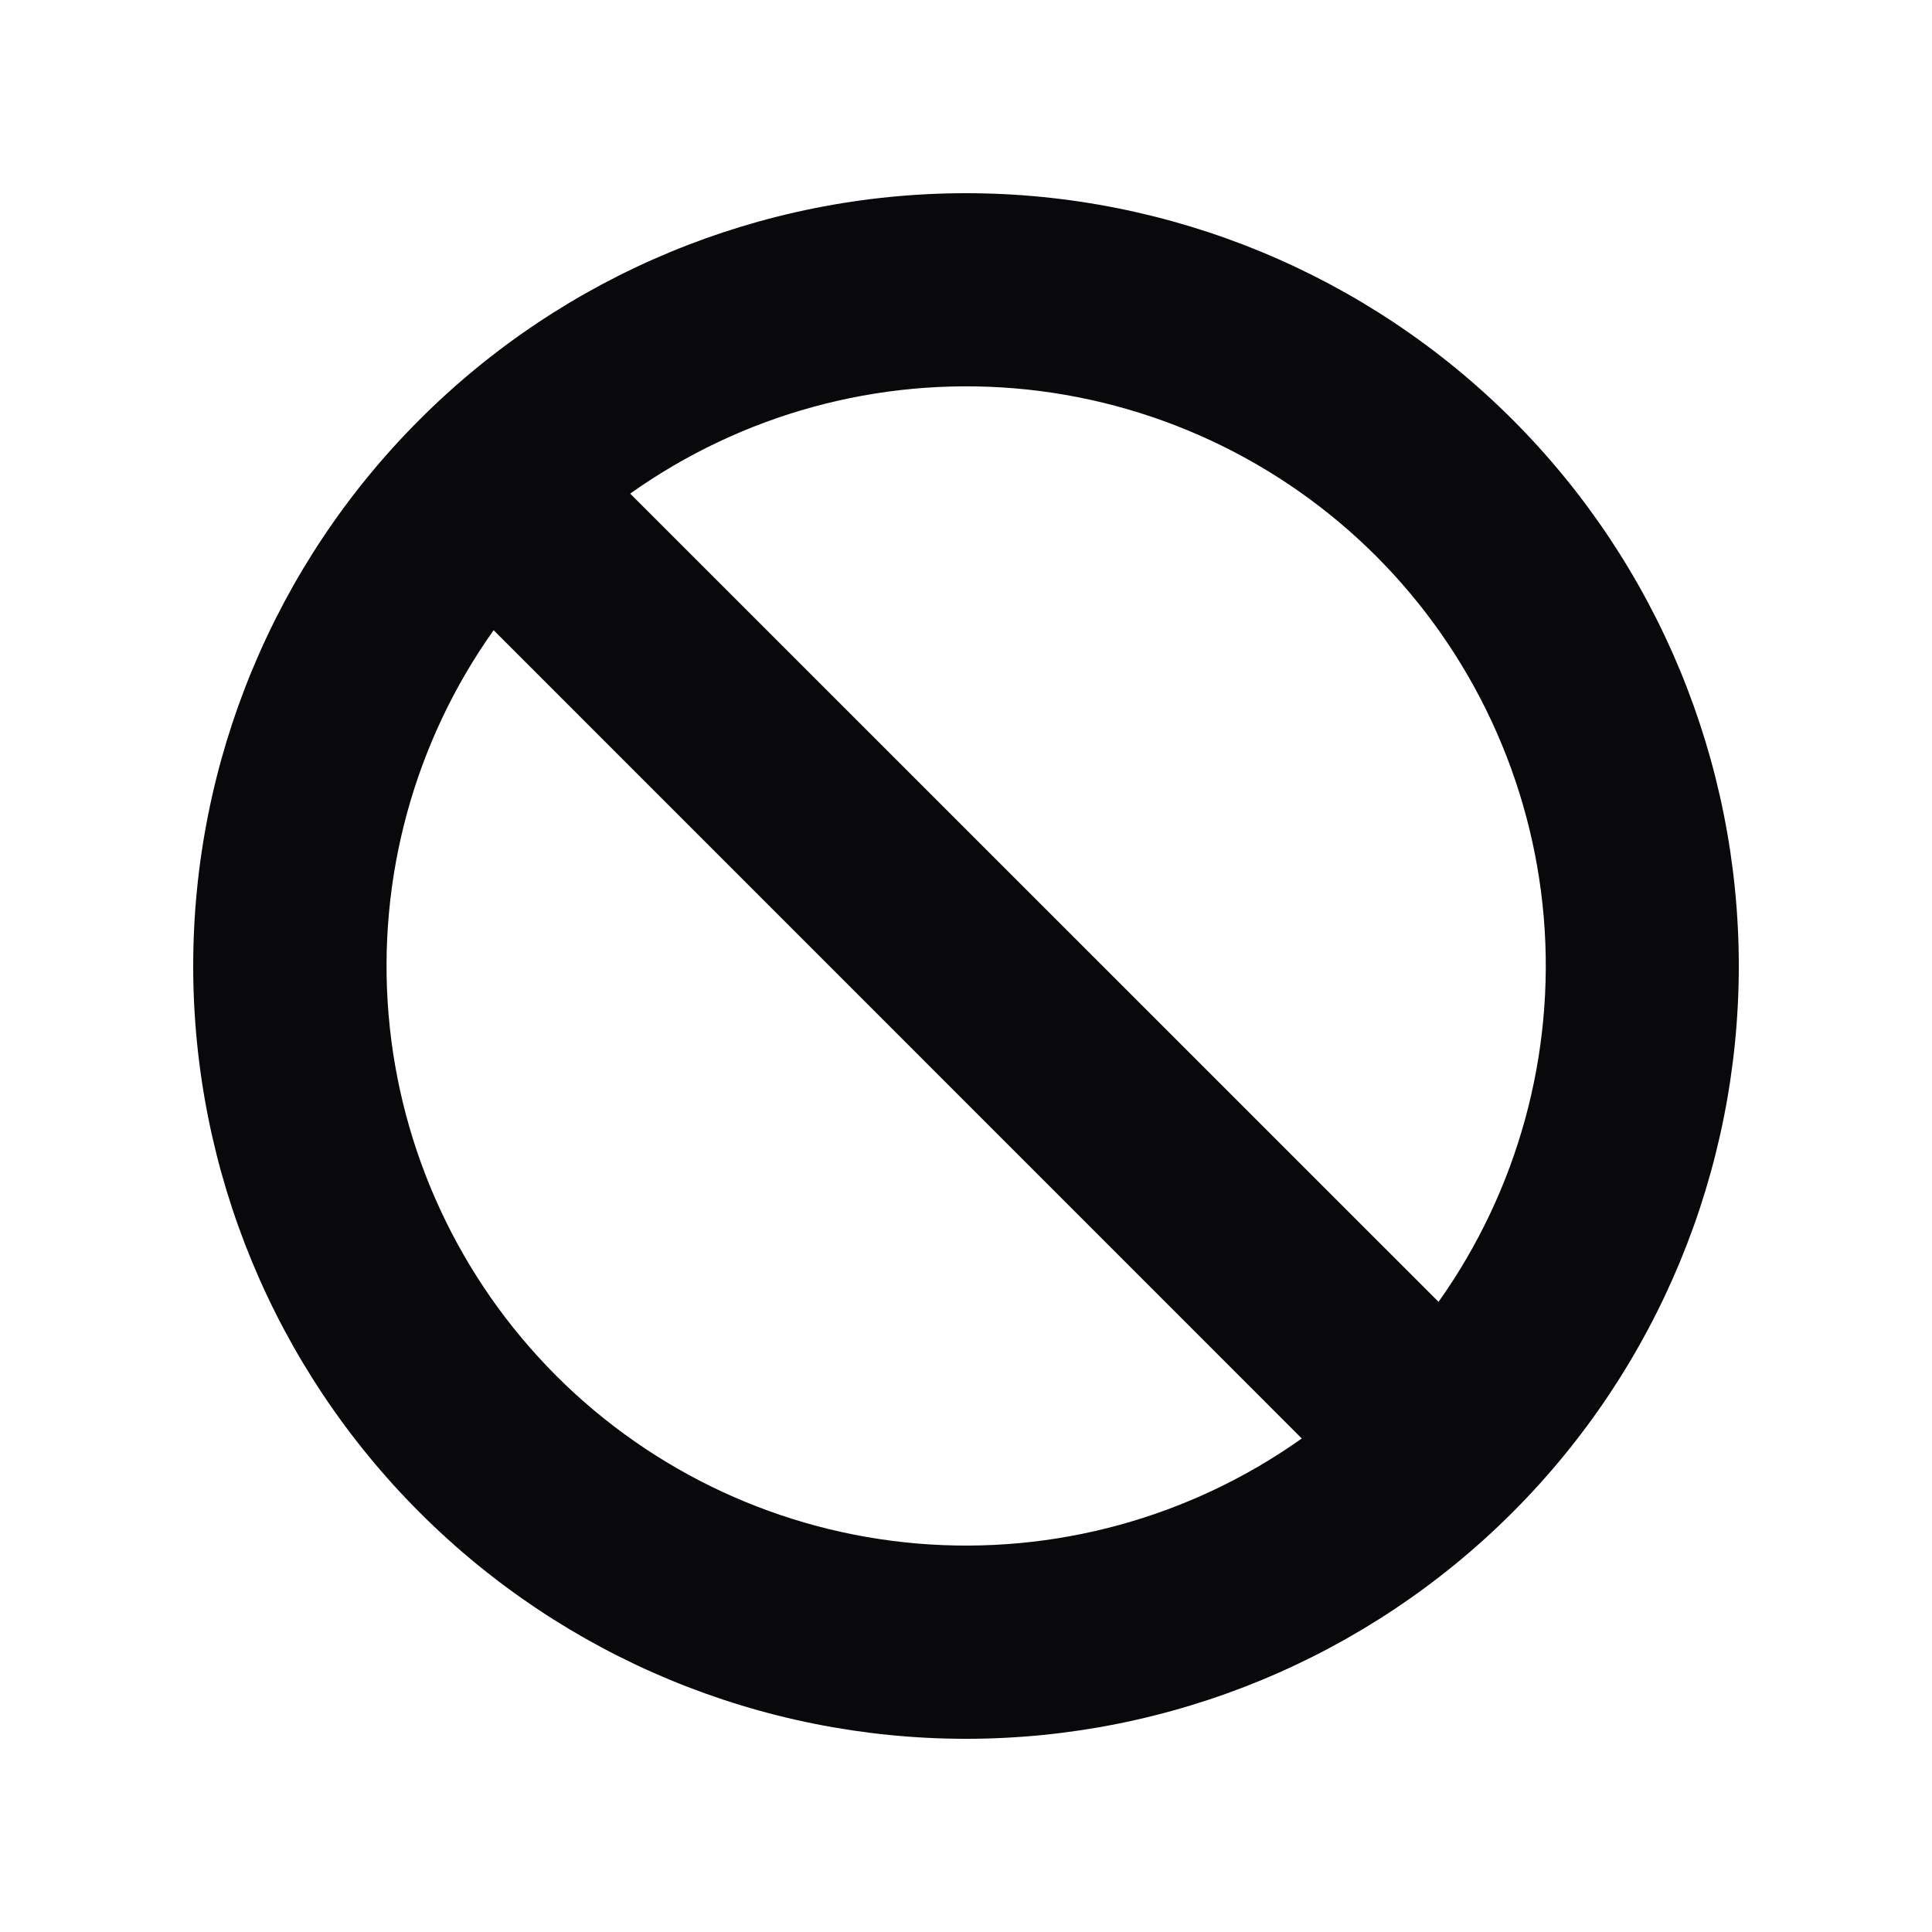 <svg width="16" height="16" viewBox="0 0 16 16" fill="none" xmlns="http://www.w3.org/2000/svg">
<path fill-rule="evenodd" clip-rule="evenodd" d="M10.782 11.912C9.857 12.569 8.73 12.878 7.599 12.783C6.469 12.688 5.409 12.196 4.607 11.394C3.805 10.592 3.313 9.532 3.218 8.402C3.123 7.271 3.431 6.144 4.088 5.219L10.782 11.914V11.912ZM11.913 10.781L5.219 4.088C6.144 3.43 7.271 3.122 8.402 3.216C9.533 3.311 10.593 3.803 11.396 4.605C12.198 5.408 12.69 6.468 12.785 7.599C12.879 8.729 12.57 9.857 11.913 10.782V10.781ZM14.4 8C14.4 9.697 13.726 11.325 12.526 12.525C11.325 13.726 9.697 14.4 8 14.4C6.303 14.4 4.675 13.726 3.475 12.525C2.274 11.325 1.6 9.697 1.6 8C1.6 6.303 2.274 4.675 3.475 3.475C4.675 2.274 6.303 1.6 8 1.6C9.697 1.6 11.325 2.274 12.526 3.475C13.726 4.675 14.4 6.303 14.4 8Z" fill="#09090B"/>
</svg>

